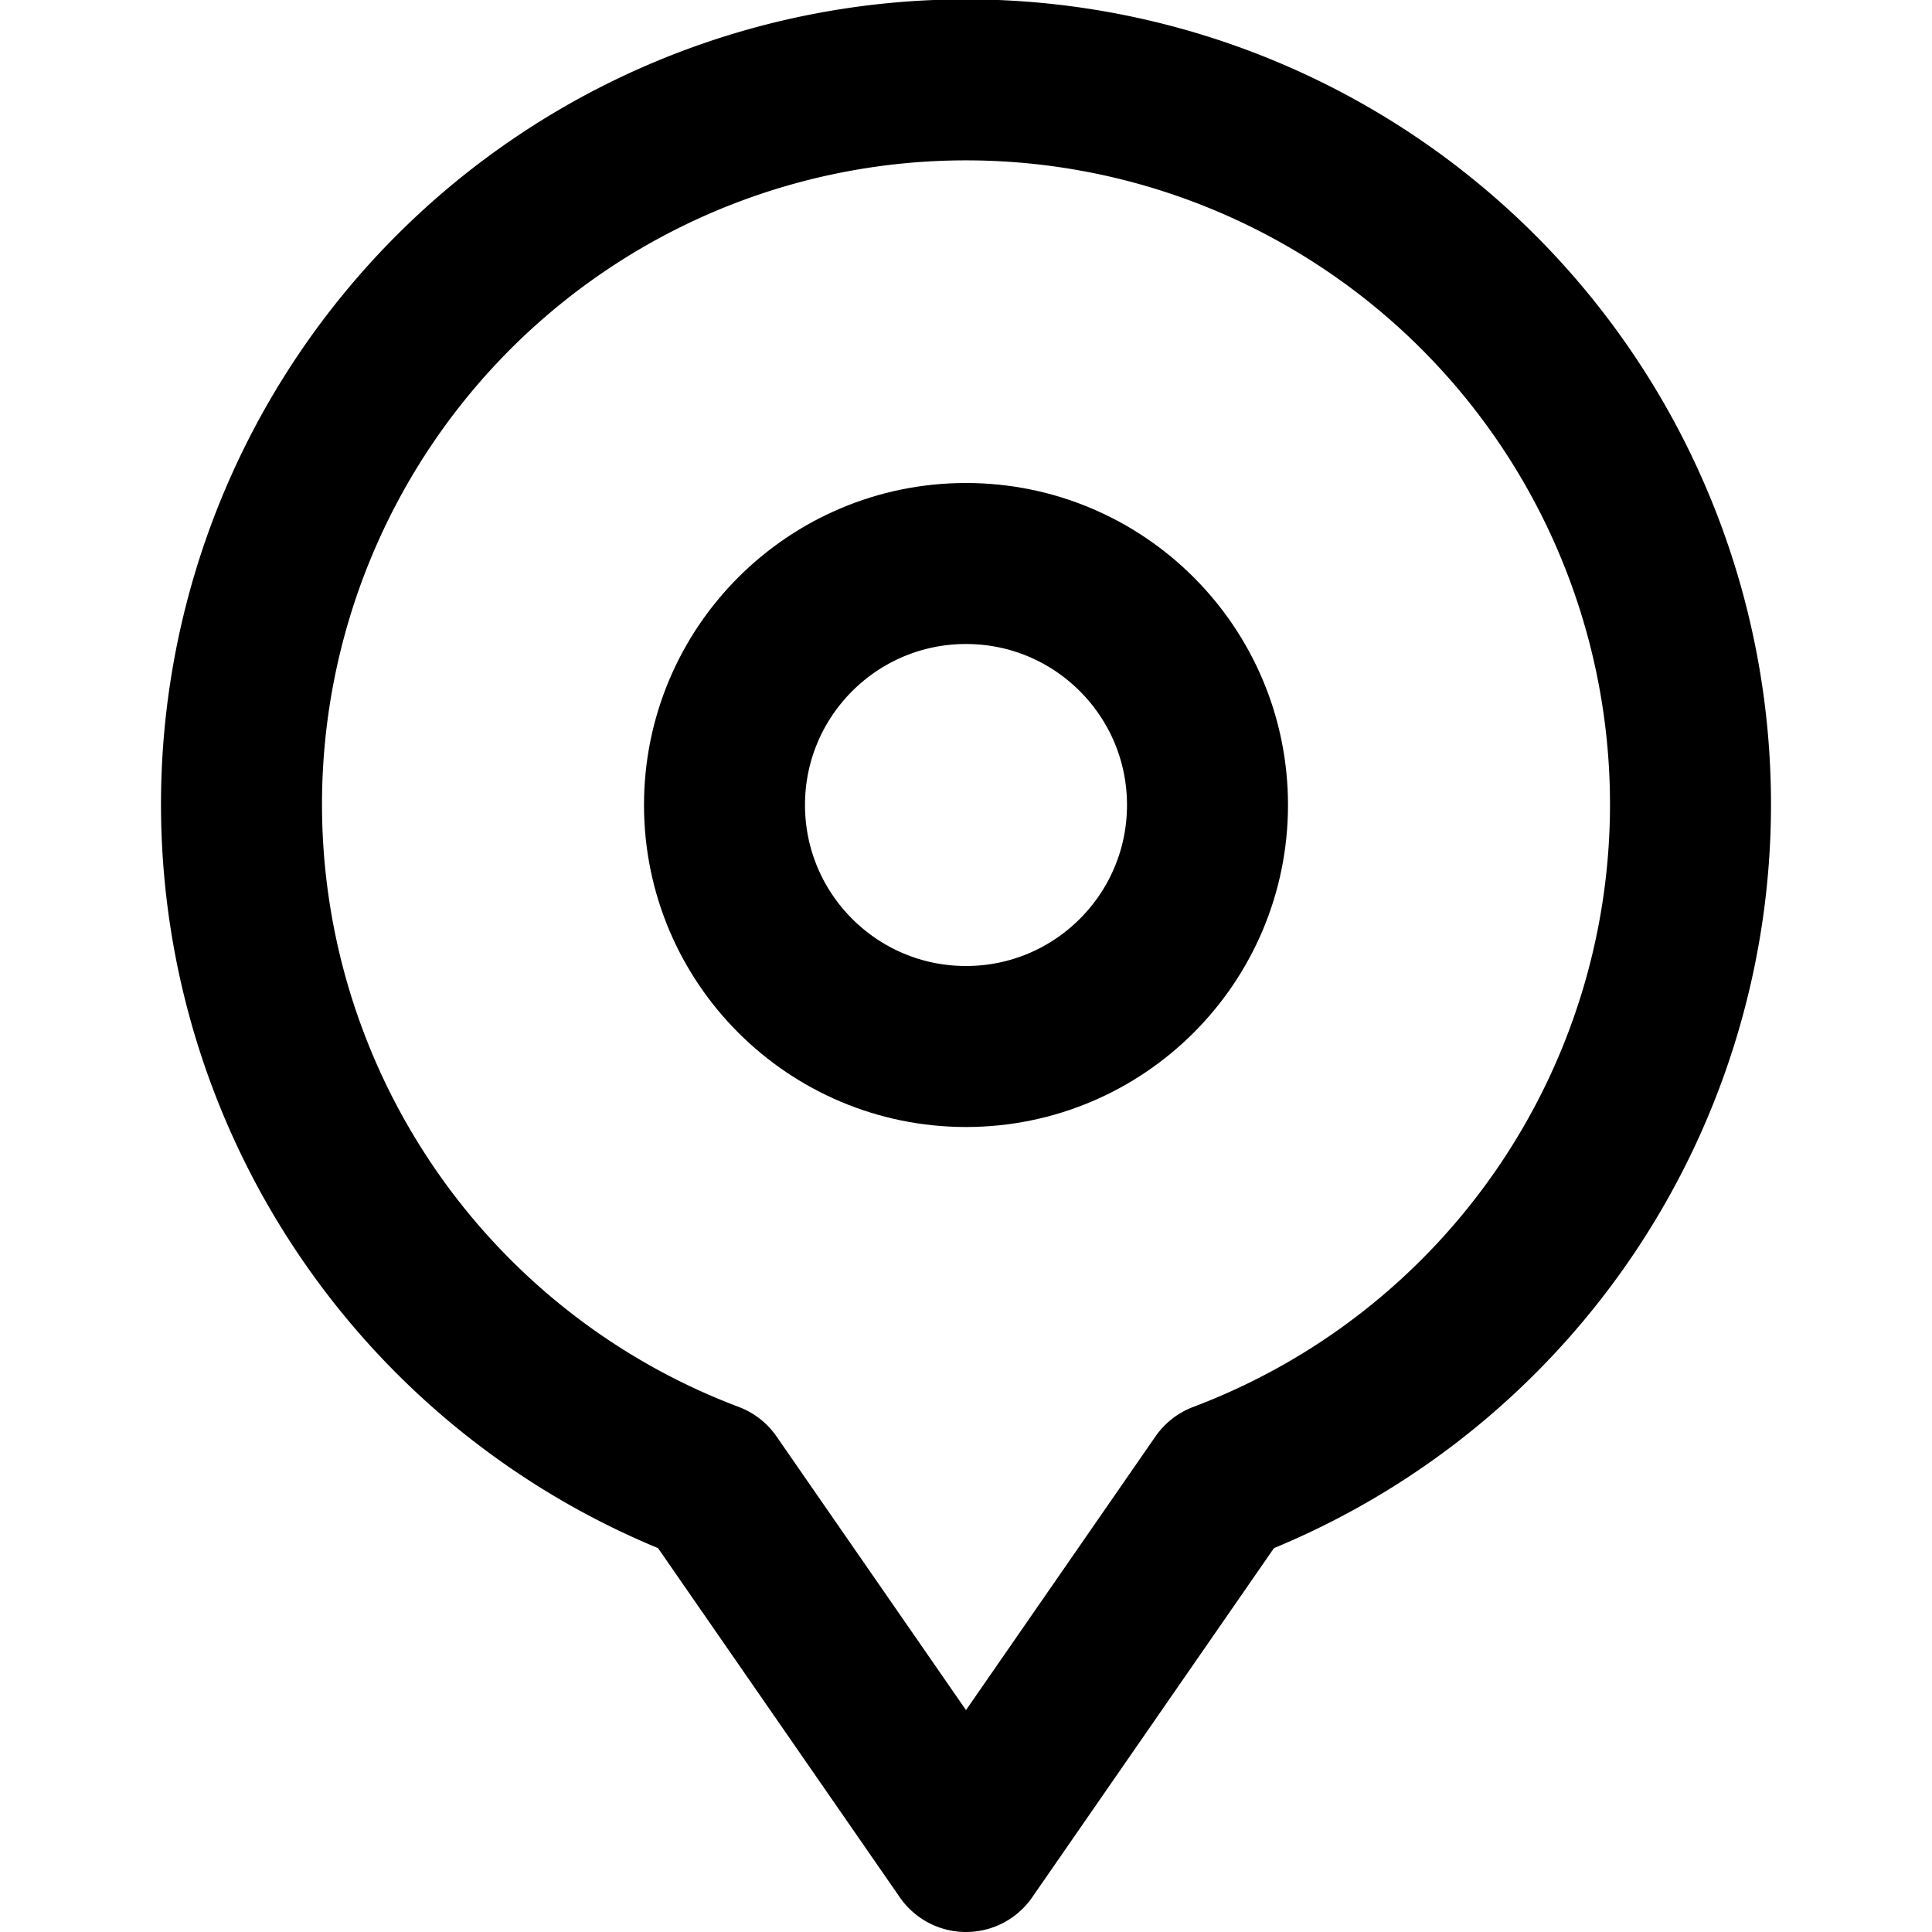 <?xml version="1.0" ?><svg height="24" viewBox="0 0 24 24" width="24" xmlns="http://www.w3.org/2000/svg"><defs><style>.cls-1{fill:none;stroke:#000;stroke-linecap:round;stroke-linejoin:round;stroke-width:2px;}</style></defs><title/><g data-name="44.location" id="_44.location"><path class="cls-1" d="M21,10A9,9,0,1,0,8.824,18.413L12,23l3.176-4.587A9,9,0,0,0,21,10Z"/><circle class="cls-1" cx="12" cy="10" r="3"/></g></svg>